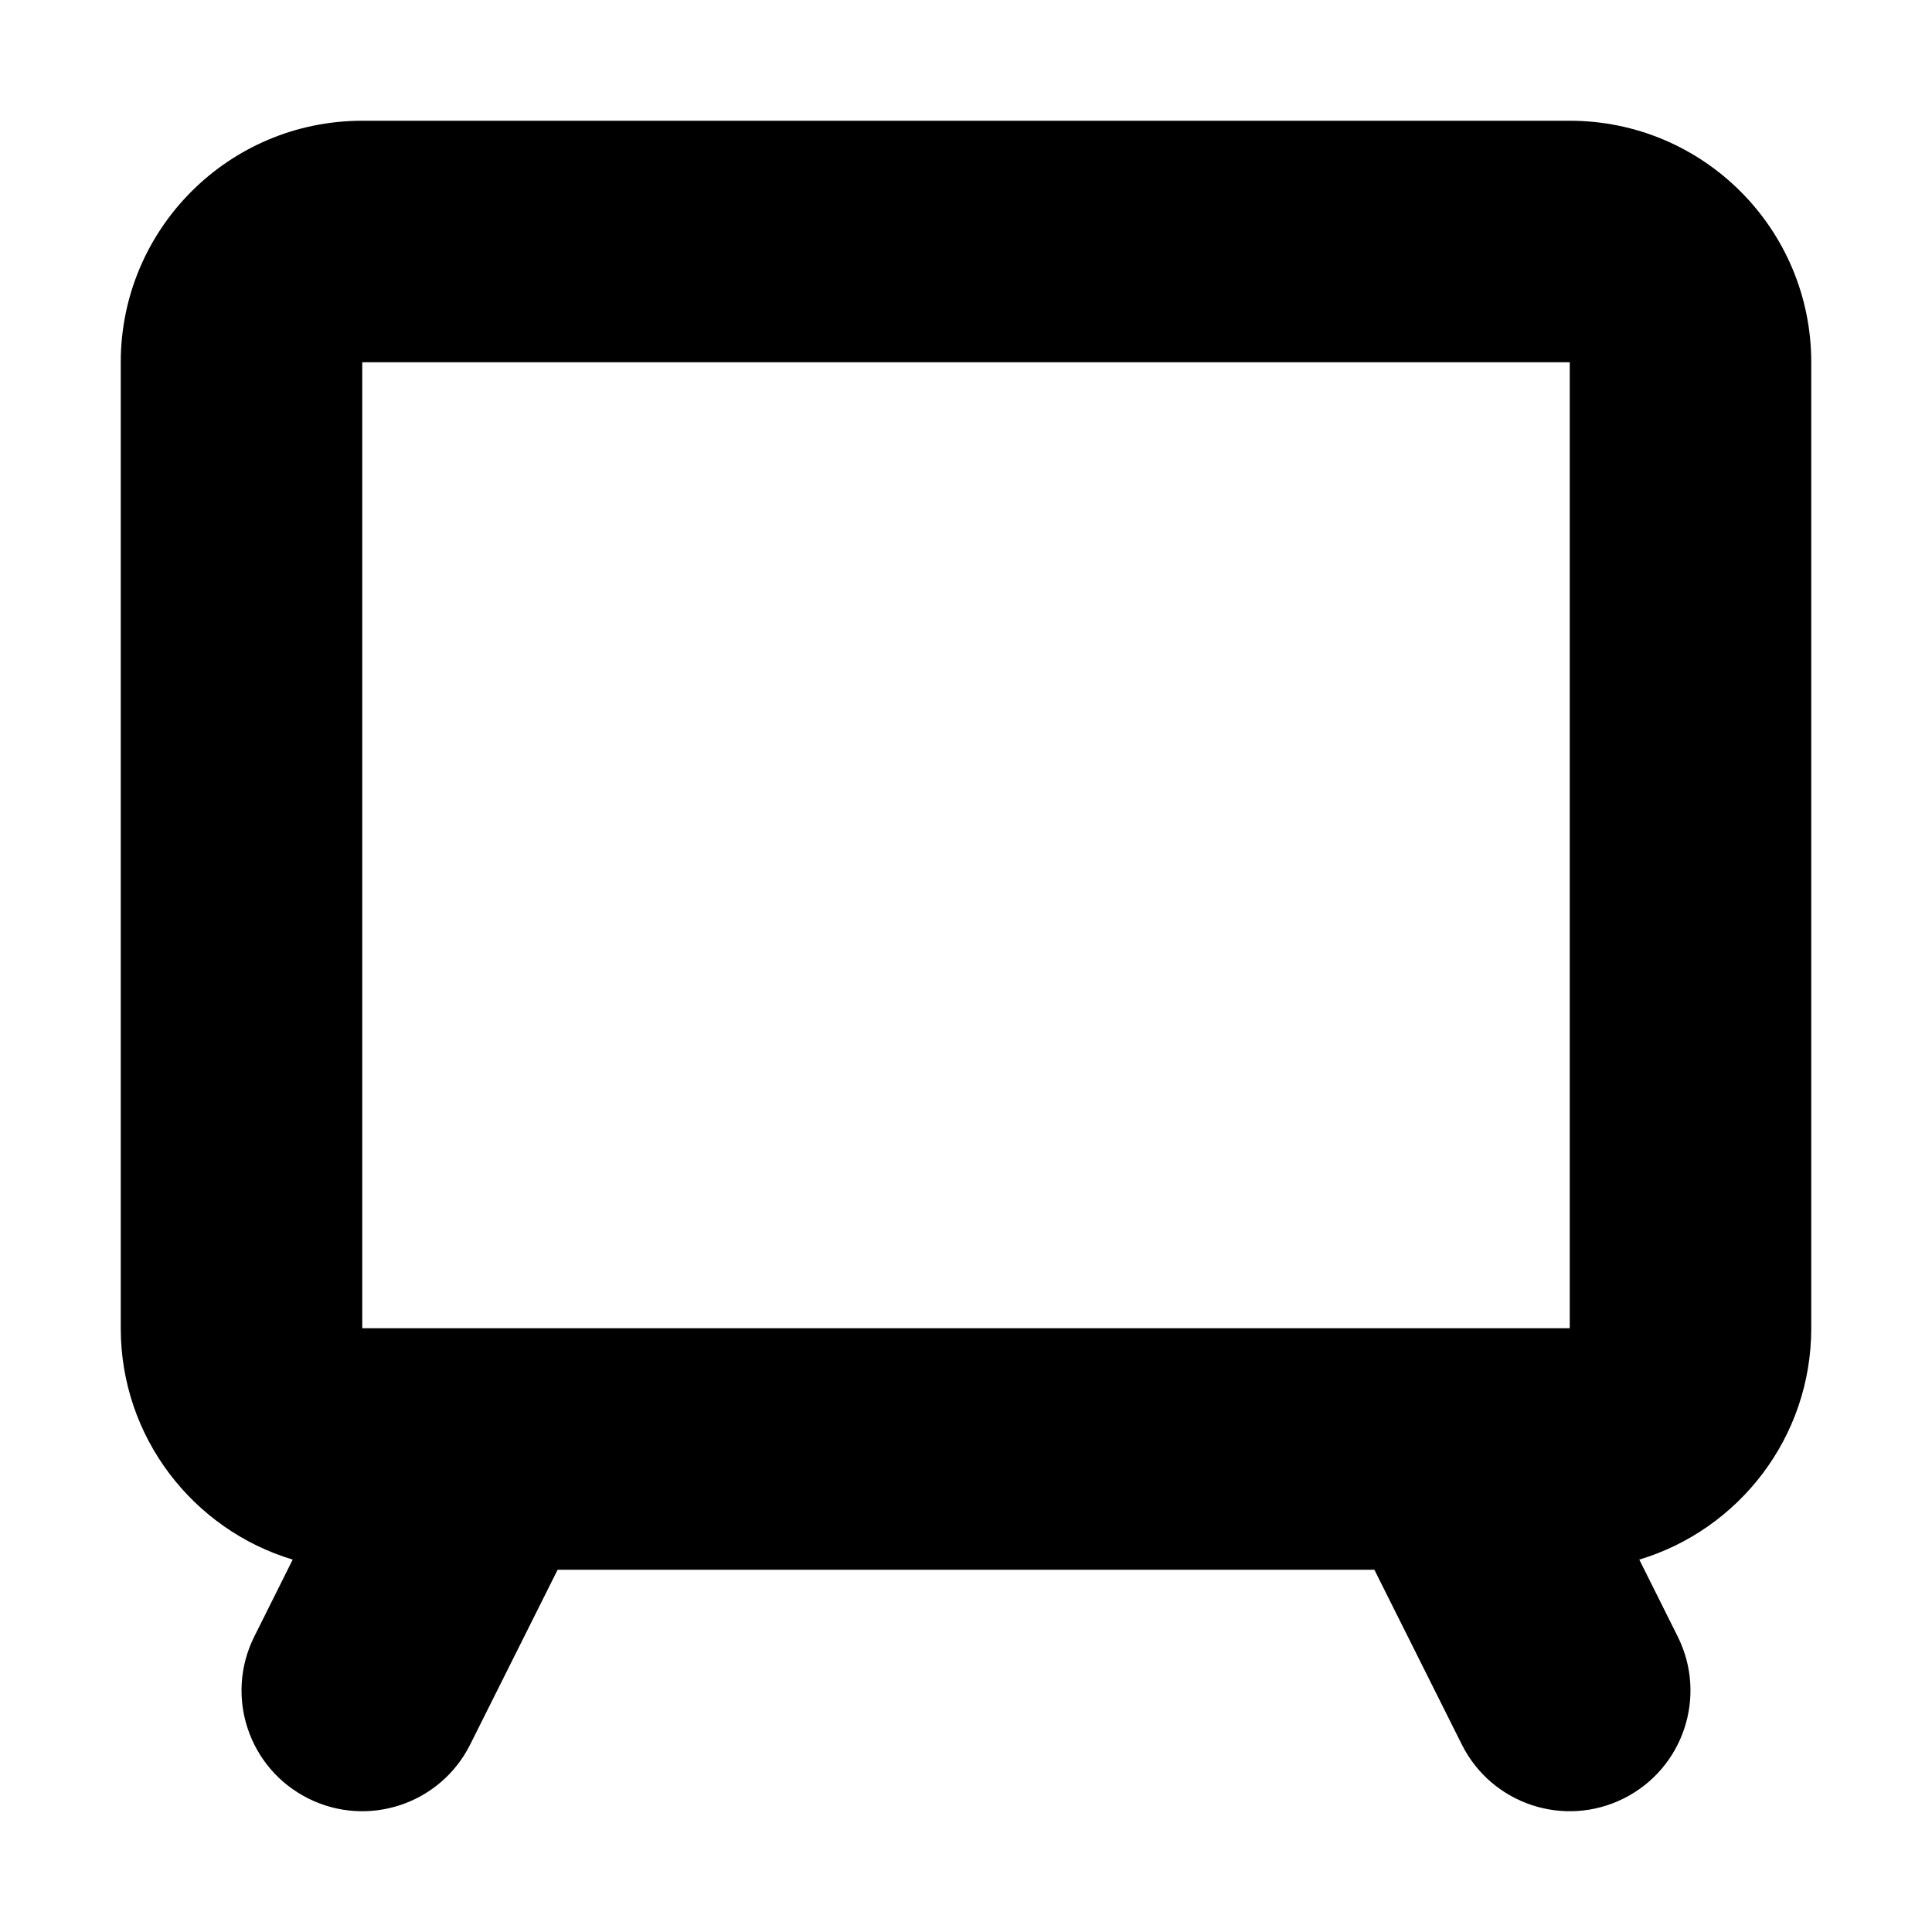 <svg width="16" height="16" viewBox="0 0 16 16" fill="none" xmlns="http://www.w3.org/2000/svg">
<rect width="16" height="16" fill="white"/>
<path fill-rule="evenodd" clip-rule="evenodd" d="M13.576 12.916C14.4 12.668 15 11.904 15 11V3C15 1.895 14.105 1 13 1L3 1C1.895 1 1 1.895 1 3V11C1 11.904 1.6 12.668 2.424 12.916L2.106 13.553C1.859 14.047 2.059 14.647 2.553 14.894C3.047 15.141 3.647 14.941 3.894 14.447L4.618 13L11.382 13L12.106 14.447C12.353 14.941 12.953 15.141 13.447 14.894C13.941 14.647 14.141 14.047 13.894 13.553L13.576 12.916ZM13 11V3L3 3L3 11H3.98C3.994 11 4.008 11 4.022 11L11.978 11C11.992 11 12.006 11 12.02 11H13Z" fill="black"/>
</svg>
